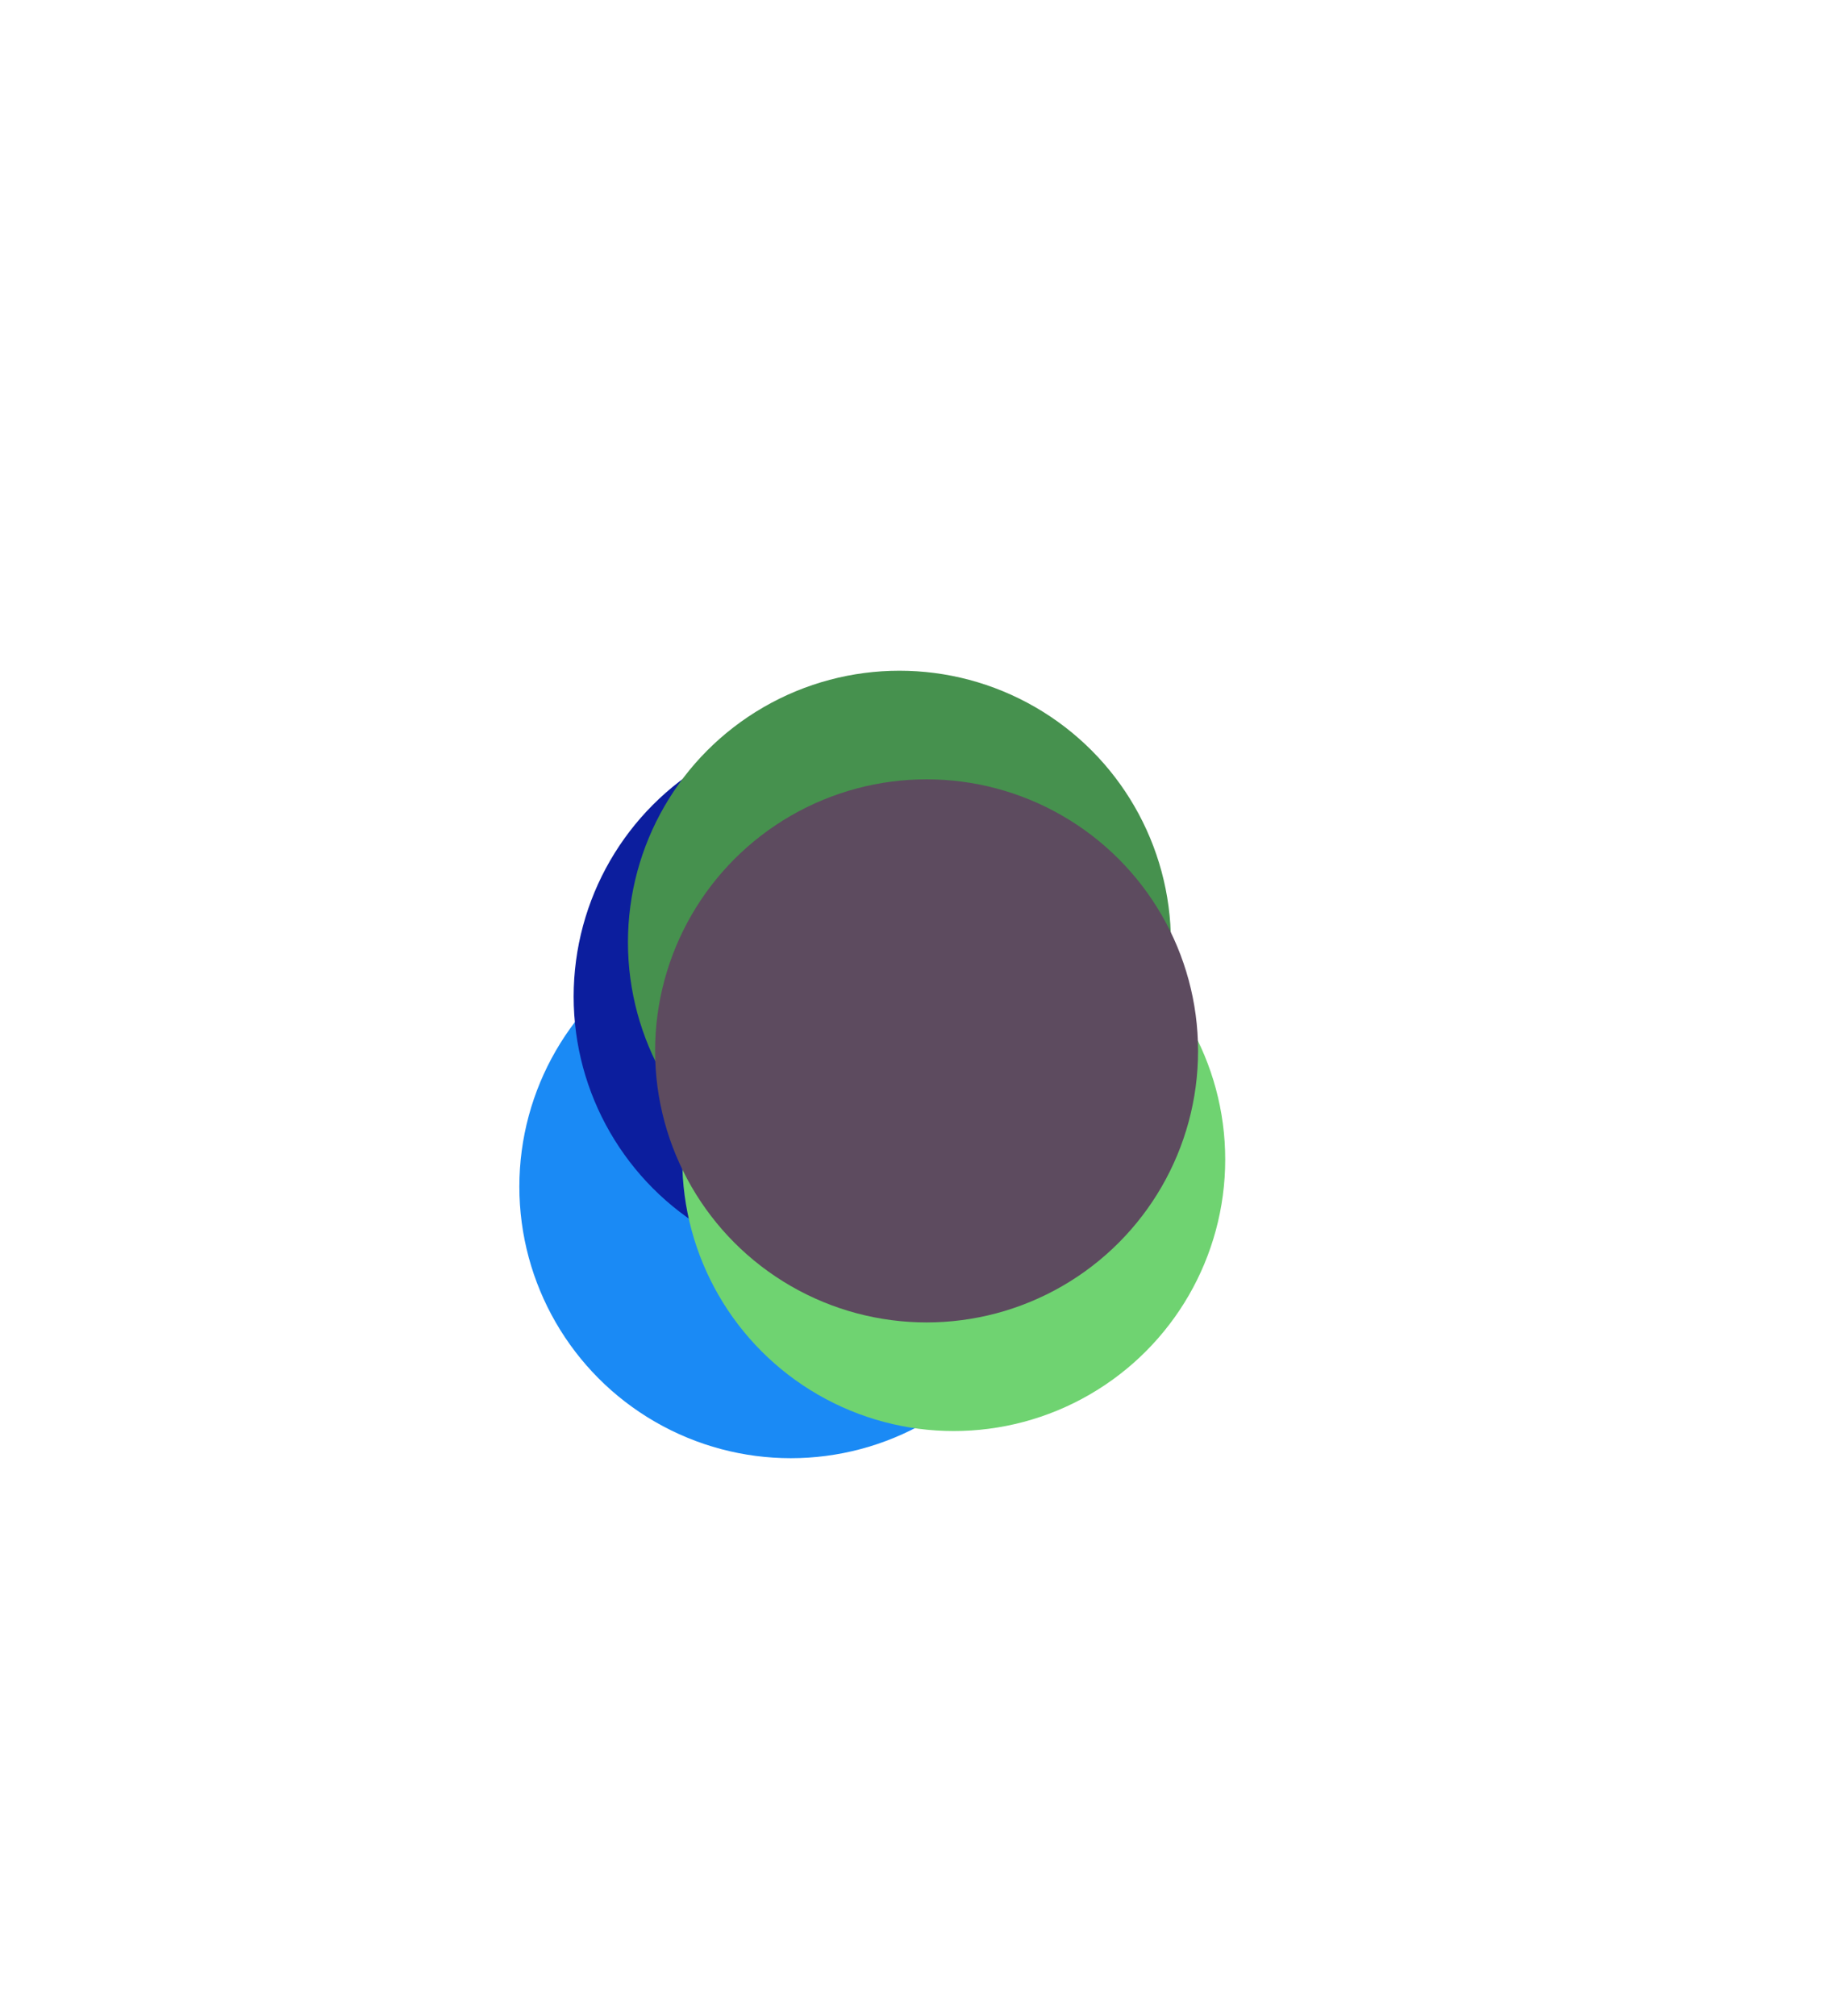 <svg viewBox="-2.813 -3.47 6.737 7.425" xmlns="http://www.w3.org/2000/svg">
<circle r="1" cx="0.1" cy="0.9" fill="#1A8AF5" data-avg-speed="2.48345" data-speed="41.87303, 13.078081, 8.523702, 5.619756, 3.6861126, 2.3987267, 1.5501771, 0.99662364, 0.6384124, 0.40796685, 0.26029032, 0.06378863, 0.054892525, 0.047228254, 0.040640343, 0.034966733, 0.030087138, 0.025886359, 0.02226653, 0.019153971, 0.016481416, 0.014181645, 0.012201804, 0.010498669, 0.009029083, 0.007765702, 0.006683176, 0.0057477206, 0.0049497606, 0.0042572874, 0.00365926, 0.003152201">
  <animate attributeName="cx" dur="1.017s" repeatCount="indefinite" calcMode="discrete" values="0.1;-0.398;-0.564;-0.661;-0.72;-0.755;-0.777;-0.79;-0.799;-0.804;-0.807;-0.809;-0.81;-0.81;-0.811;-0.811;-0.811;-0.811;-0.812;-0.812;-0.812;-0.812;-0.812;-0.812;-0.812;-0.812;-0.812;-0.813;-0.813;-0.813;-0.813;-0.813;-0.813;-0.813;-0.813;-0.813;-0.813;-0.813;-0.813;-0.813;-0.813;-0.813;-0.813;-0.813;-0.813;-0.813;-0.813;-0.813;-0.813;-0.813;-0.813;-0.813;-0.813;-0.813;-0.813;-0.813;-0.813;-0.813;-0.813;-0.813;-0.813;-0.813" />
  <animate attributeName="cy" dur="1.017s" repeatCount="indefinite" calcMode="discrete" values="0.9;1.389;1.53;1.634;1.707;1.757;1.791;1.813;1.827;1.836;1.842;1.846;1.847;1.848;1.848;1.849;1.85;1.85;1.85;1.851;1.851;1.851;1.851;1.852;1.852;1.852;1.852;1.852;1.852;1.852;1.852;1.852;1.852;1.852;1.852;1.852;1.852;1.852;1.852;1.852;1.852;1.852;1.852;1.852;1.852;1.852;1.852;1.852;1.852;1.852;1.852;1.852;1.852;1.852;1.852;1.852;1.852;1.852;1.852;1.852;1.852;1.852" />
</circle>
<circle r="1" cx="0.3" cy="0.2" fill="#0C1E9E" data-avg-speed="2.178427" data-speed="36.661892, 15.02219, 6.688744, 4.103618, 2.5987277, 1.665516, 1.0703572, 0.6875103, 0.4410145, 0.28254688, 0.18084458, 0.04442777, 0.03827617, 0.03297748, 0.02840945, 0.024472585, 0.021083174, 0.018161641, 0.015644966, 0.013475539, 0.01160832, 0.010000029, 0.008615489, 0.0074174646, 0.0063916324, 0.0055021862, 0.0047437153, 0.0040874137, 0.0035178415, 0.0030302315, 0.002611052, 0.0022478881">
  <animate attributeName="cx" dur="1.017s" repeatCount="indefinite" calcMode="discrete" values="0.3;-0.254;-0.504;-0.615;-0.681;-0.721;-0.747;-0.762;-0.772;-0.779;-0.783;-0.785;-0.786;-0.786;-0.787;-0.787;-0.788;-0.788;-0.788;-0.788;-0.788;-0.789;-0.789;-0.789;-0.789;-0.789;-0.789;-0.789;-0.789;-0.789;-0.789;-0.789;-0.789;-0.789;-0.789;-0.789;-0.789;-0.789;-0.789;-0.789;-0.789;-0.789;-0.789;-0.789;-0.789;-0.789;-0.789;-0.789;-0.789;-0.789;-0.789;-0.789;-0.789;-0.789;-0.789;-0.789;-0.789;-0.789;-0.789;-0.789;-0.789;-0.789" />
  <animate attributeName="cy" dur="1.017s" repeatCount="indefinite" calcMode="discrete" values="0.2;-0.059;-0.061;-0.073;-0.09;-0.105;-0.117;-0.126;-0.131;-0.135;-0.138;-0.139;-0.14;-0.14;-0.14;-0.141;-0.141;-0.141;-0.141;-0.141;-0.141;-0.141;-0.142;-0.142;-0.142;-0.142;-0.142;-0.142;-0.142;-0.142;-0.142;-0.142;-0.142;-0.142;-0.142;-0.142;-0.142;-0.142;-0.142;-0.142;-0.142;-0.142;-0.142;-0.142;-0.142;-0.142;-0.142;-0.142;-0.142;-0.142;-0.142;-0.142;-0.142;-0.142;-0.142;-0.142;-0.142;-0.142;-0.142;-0.142;-0.142;-0.142" />
</circle>
<circle r="1" cx="0.5" cy="0" fill="#46914E" data-avg-speed="2.7894063" data-speed="38.5995, 19.019718, 11.933595, 7.4196744, 4.6088963, 2.8706965, 1.79387, 1.1241789, 0.7061243, 0.4443257, 0.27998608, 0.06810051, 0.0584162, 0.0501043, 0.042983424, 0.036881387, 0.03164717, 0.027151614, 0.023307567, 0.019998403, 0.017161964, 0.014738322, 0.012649119, 0.010849135, 0.009319124, 0.008000029, 0.0068710027, 0.00590158, 0.0050631063, 0.004349568, 0.003738352, 0.0032068132">
  <animate attributeName="cx" dur="1.017s" repeatCount="indefinite" calcMode="discrete" values="0.5;0.535;0.612;0.649;0.669;0.68;0.686;0.69;0.693;0.695;0.696;0.697;0.697;0.698;0.698;0.698;0.698;0.698;0.698;0.698;0.698;0.699;0.699;0.699;0.699;0.699;0.699;0.699;0.699;0.699;0.699;0.699;0.699;0.699;0.699;0.699;0.699;0.699;0.699;0.699;0.699;0.699;0.699;0.699;0.699;0.699;0.699;0.699;0.699;0.699;0.699;0.699;0.699;0.699;0.699;0.699;0.699;0.699;0.699;0.699;0.699;0.699" />
  <animate attributeName="cy" dur="1.017s" repeatCount="indefinite" calcMode="discrete" values="0;-0.642;-0.95;-1.145;-1.267;-1.343;-1.391;-1.42;-1.439;-1.451;-1.458;-1.462;-1.464;-1.465;-1.465;-1.466;-1.467;-1.467;-1.468;-1.468;-1.468;-1.469;-1.469;-1.469;-1.469;-1.469;-1.469;-1.47;-1.47;-1.47;-1.47;-1.47;-1.47;-1.47;-1.47;-1.47;-1.47;-1.47;-1.47;-1.47;-1.47;-1.47;-1.47;-1.47;-1.47;-1.47;-1.47;-1.47;-1.47;-1.47;-1.47;-1.47;-1.47;-1.47;-1.47;-1.47;-1.47;-1.47;-1.47;-1.47;-1.47;-1.47" />
</circle>
<circle r="1" cx="0.7" cy="0.8" fill="#6FD371" data-avg-speed="2.3774965" data-speed="36.882862, 14.871698, 9.248426, 5.7294483, 3.546672, 2.1985354, 1.365043, 0.8486925, 0.52818257, 0.32890218, 0.204907, 0.049417183, 0.042211175, 0.03606272, 0.030797984, 0.026307553, 0.022469606, 0.019191058, 0.016395073, 0.01400872, 0.011966055, 0.0102150785, 0.008729463, 0.007454049, 0.0063694916, 0.0054393397, 0.0046410835, 0.00396613, 0.003391949, 0.002895549, 0.002475756, 0.0021096165">
  <animate attributeName="cx" dur="1.017s" repeatCount="indefinite" calcMode="discrete" values="0.7;1.028;1.093;1.128;1.148;1.16;1.167;1.172;1.175;1.176;1.178;1.178;1.178;1.179;1.179;1.179;1.179;1.179;1.179;1.179;1.179;1.179;1.179;1.179;1.179;1.179;1.179;1.179;1.179;1.179;1.179;1.179;1.179;1.179;1.179;1.179;1.179;1.179;1.179;1.179;1.179;1.179;1.179;1.179;1.179;1.179;1.179;1.179;1.179;1.179;1.179;1.179;1.179;1.179;1.179;1.179;1.179;1.179;1.179;1.179;1.179;1.179" />
  <animate attributeName="cy" dur="1.017s" repeatCount="indefinite" calcMode="discrete" values="0.8;1.32;1.559;1.709;1.802;1.86;1.896;1.919;1.932;1.941;1.946;1.95;1.951;1.951;1.952;1.952;1.953;1.953;1.953;1.954;1.954;1.954;1.954;1.954;1.955;1.955;1.955;1.955;1.955;1.955;1.955;1.955;1.955;1.955;1.955;1.955;1.955;1.955;1.955;1.955;1.955;1.955;1.955;1.955;1.955;1.955;1.955;1.955;1.955;1.955;1.955;1.955;1.955;1.955;1.955;1.955;1.955;1.955;1.955;1.955;1.955;1.955" />
</circle>
<circle r="1" cx="0.6" cy="0.4" fill="#5D4B5F" data-avg-speed="2.5496726" data-speed="41.818104, 17.039333, 8.591468, 5.346251, 3.3280435, 2.0707655, 1.2879951, 0.80101854, 0.49816695, 0.3098557, 0.19273286, 0.046427652, 0.03963079, 0.033834808, 0.02888466, 0.024654038, 0.02104414, 0.01796642, 0.01533872, 0.01309332, 0.011176783, 0.009544979, 0.008140213, 0.006951473, 0.005935346, 0.005062426, 0.0043242257, 0.0036855703, 0.0031503728, 0.0026893711, 0.0022975195, 0.001958399">
  <animate attributeName="cx" dur="1.017s" repeatCount="indefinite" calcMode="discrete" values="0.6;1.289;1.564;1.699;1.784;1.837;1.87;1.89;1.903;1.911;1.916;1.919;1.92;1.92;1.921;1.921;1.922;1.922;1.922;1.923;1.923;1.923;1.923;1.923;1.923;1.923;1.924;1.924;1.924;1.924;1.924;1.924;1.924;1.924;1.924;1.924;1.924;1.924;1.924;1.924;1.924;1.924;1.924;1.924;1.924;1.924;1.924;1.924;1.924;1.924;1.924;1.924;1.924;1.924;1.924;1.924;1.924;1.924;1.924;1.924;1.924;1.924" />
  <animate attributeName="cy" dur="1.017s" repeatCount="indefinite" calcMode="discrete" values="0.4;0.293;0.222;0.175;0.148;0.131;0.121;0.115;0.111;0.108;0.107;0.106;0.106;0.106;0.105;0.105;0.105;0.105;0.105;0.105;0.105;0.105;0.105;0.105;0.105;0.105;0.104;0.104;0.104;0.104;0.104;0.104;0.104;0.104;0.104;0.104;0.104;0.104;0.104;0.104;0.104;0.104;0.104;0.104;0.104;0.104;0.104;0.104;0.104;0.104;0.104;0.104;0.104;0.104;0.104;0.104;0.104;0.104;0.104;0.104;0.104;0.104" />
</circle>
</svg>
